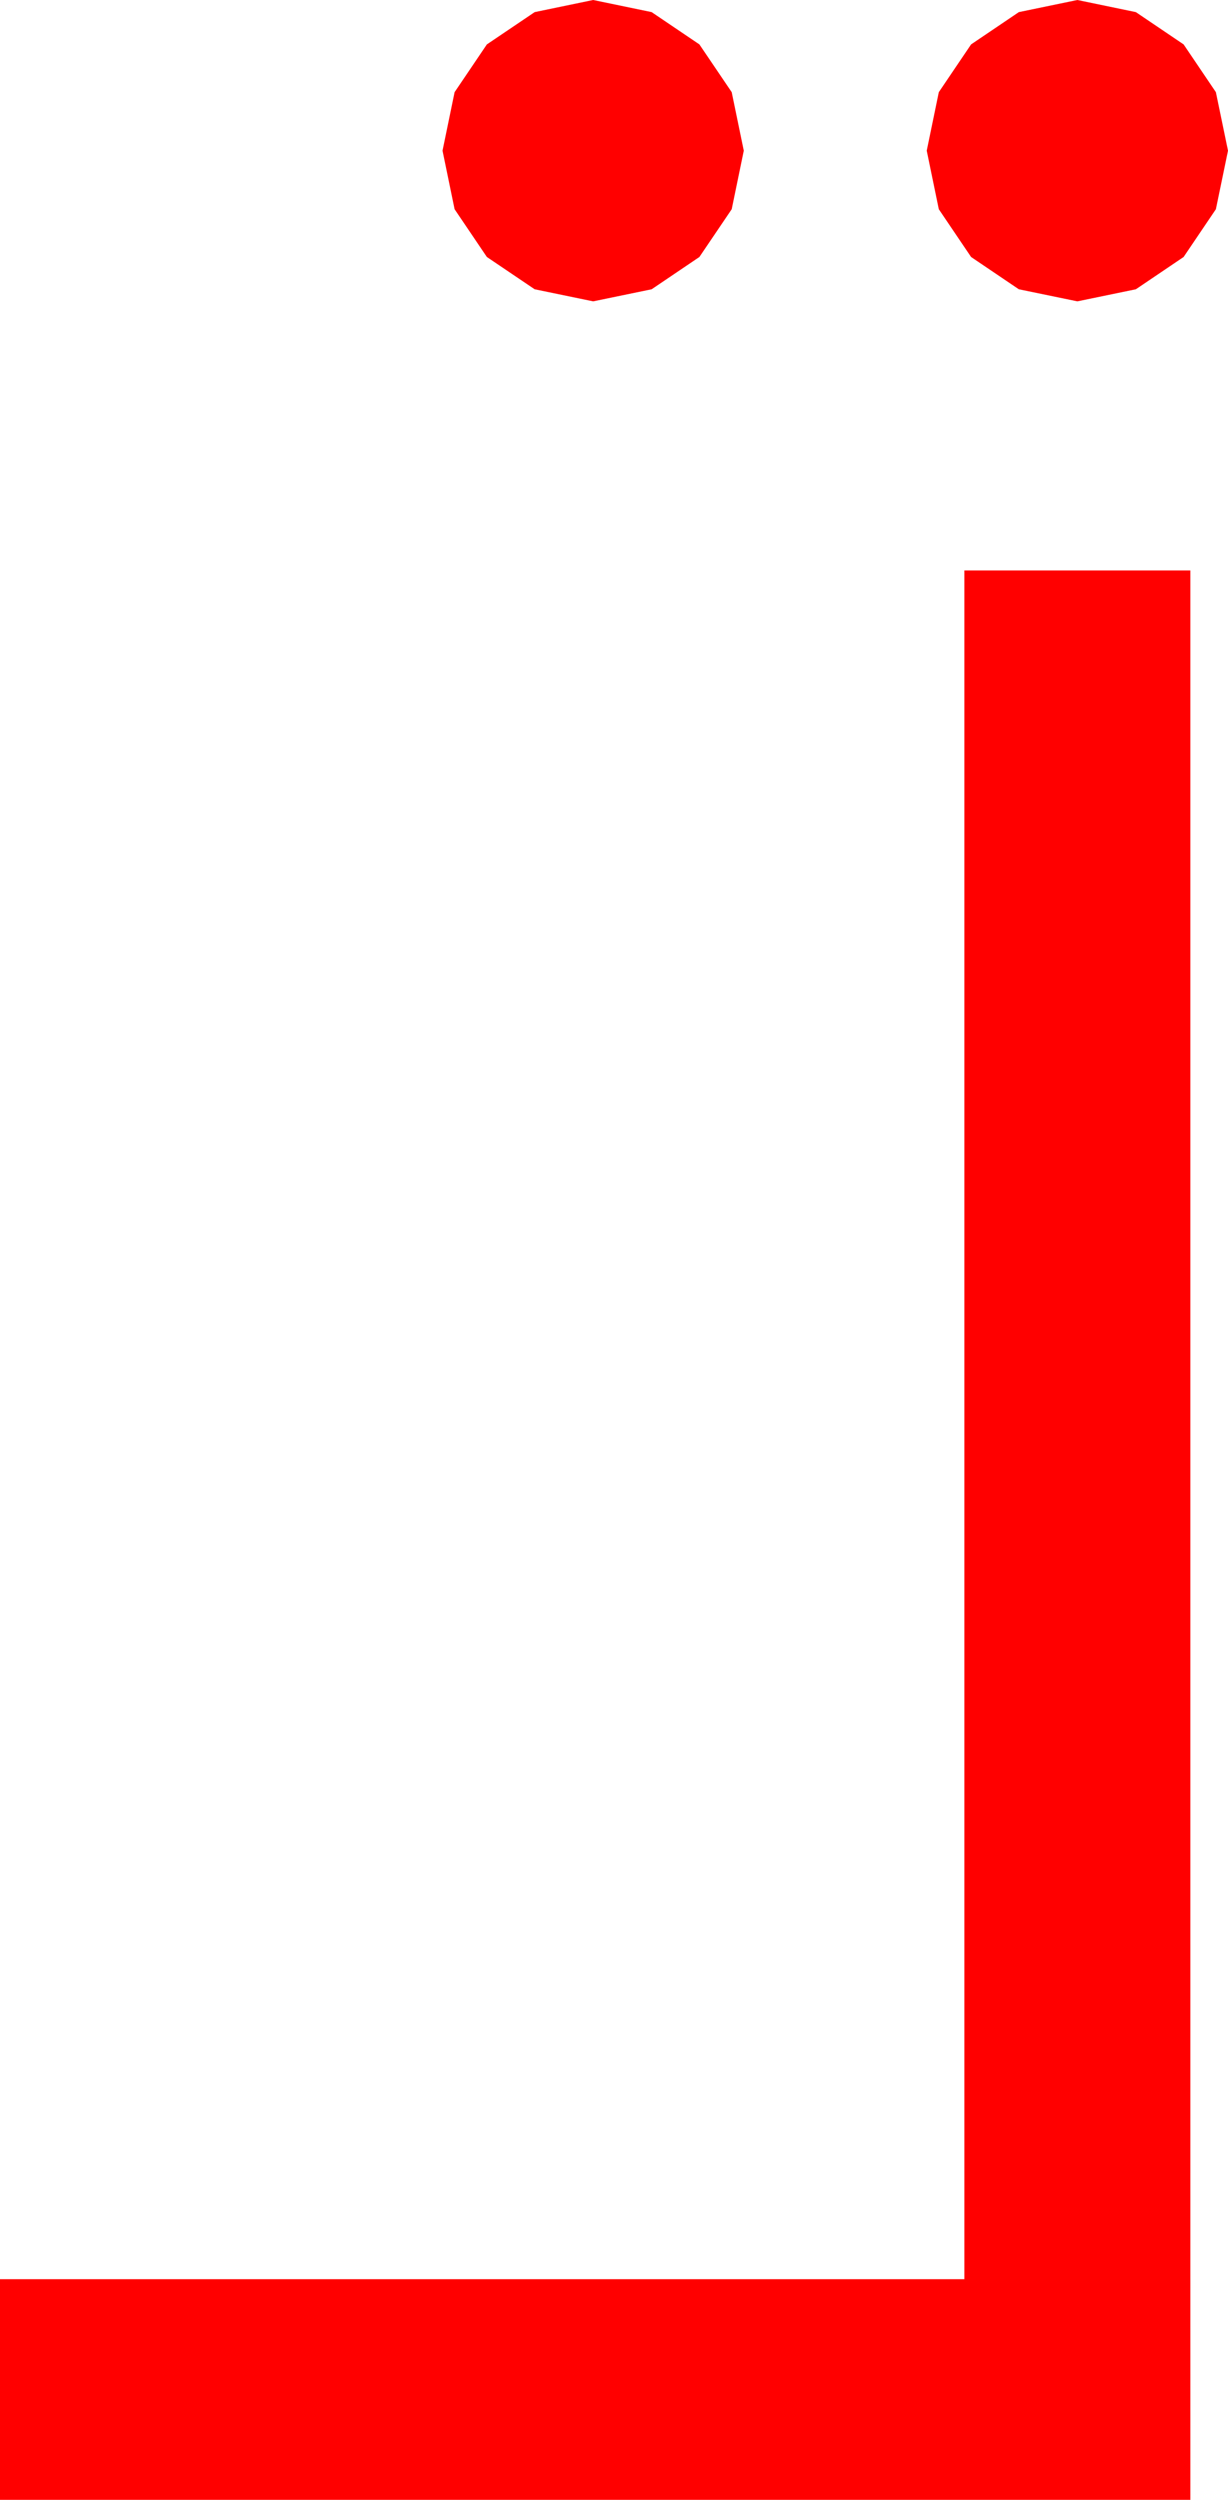<?xml version="1.0" encoding="utf-8"?>
<!DOCTYPE svg PUBLIC "-//W3C//DTD SVG 1.1//EN" "http://www.w3.org/Graphics/SVG/1.1/DTD/svg11.dtd">
<svg width="26.748" height="54.434" xmlns="http://www.w3.org/2000/svg" xmlns:xlink="http://www.w3.org/1999/xlink" xmlns:xml="http://www.w3.org/XML/1998/namespace" version="1.1">
  <g>
    <g>
      <path style="fill:#FF0000;fill-opacity:1" d="M21.006,12.422L25.928,12.422 25.928,54.434 0,54.434 0,49.629 21.006,49.629 21.006,12.422z M23.467,0L24.741,0.264 25.781,0.967 26.484,2.007 26.748,3.281 26.484,4.556 25.781,5.596 24.741,6.299 23.467,6.562 22.192,6.299 21.152,5.596 20.449,4.556 20.186,3.281 20.449,2.007 21.152,0.967 22.192,0.264 23.467,0z M12.92,0L14.194,0.264 15.234,0.967 15.938,2.007 16.201,3.281 15.938,4.556 15.234,5.596 14.194,6.299 12.92,6.562 11.646,6.299 10.605,5.596 9.902,4.556 9.639,3.281 9.902,2.007 10.605,0.967 11.646,0.264 12.92,0z" />
    </g>
  </g>
</svg>